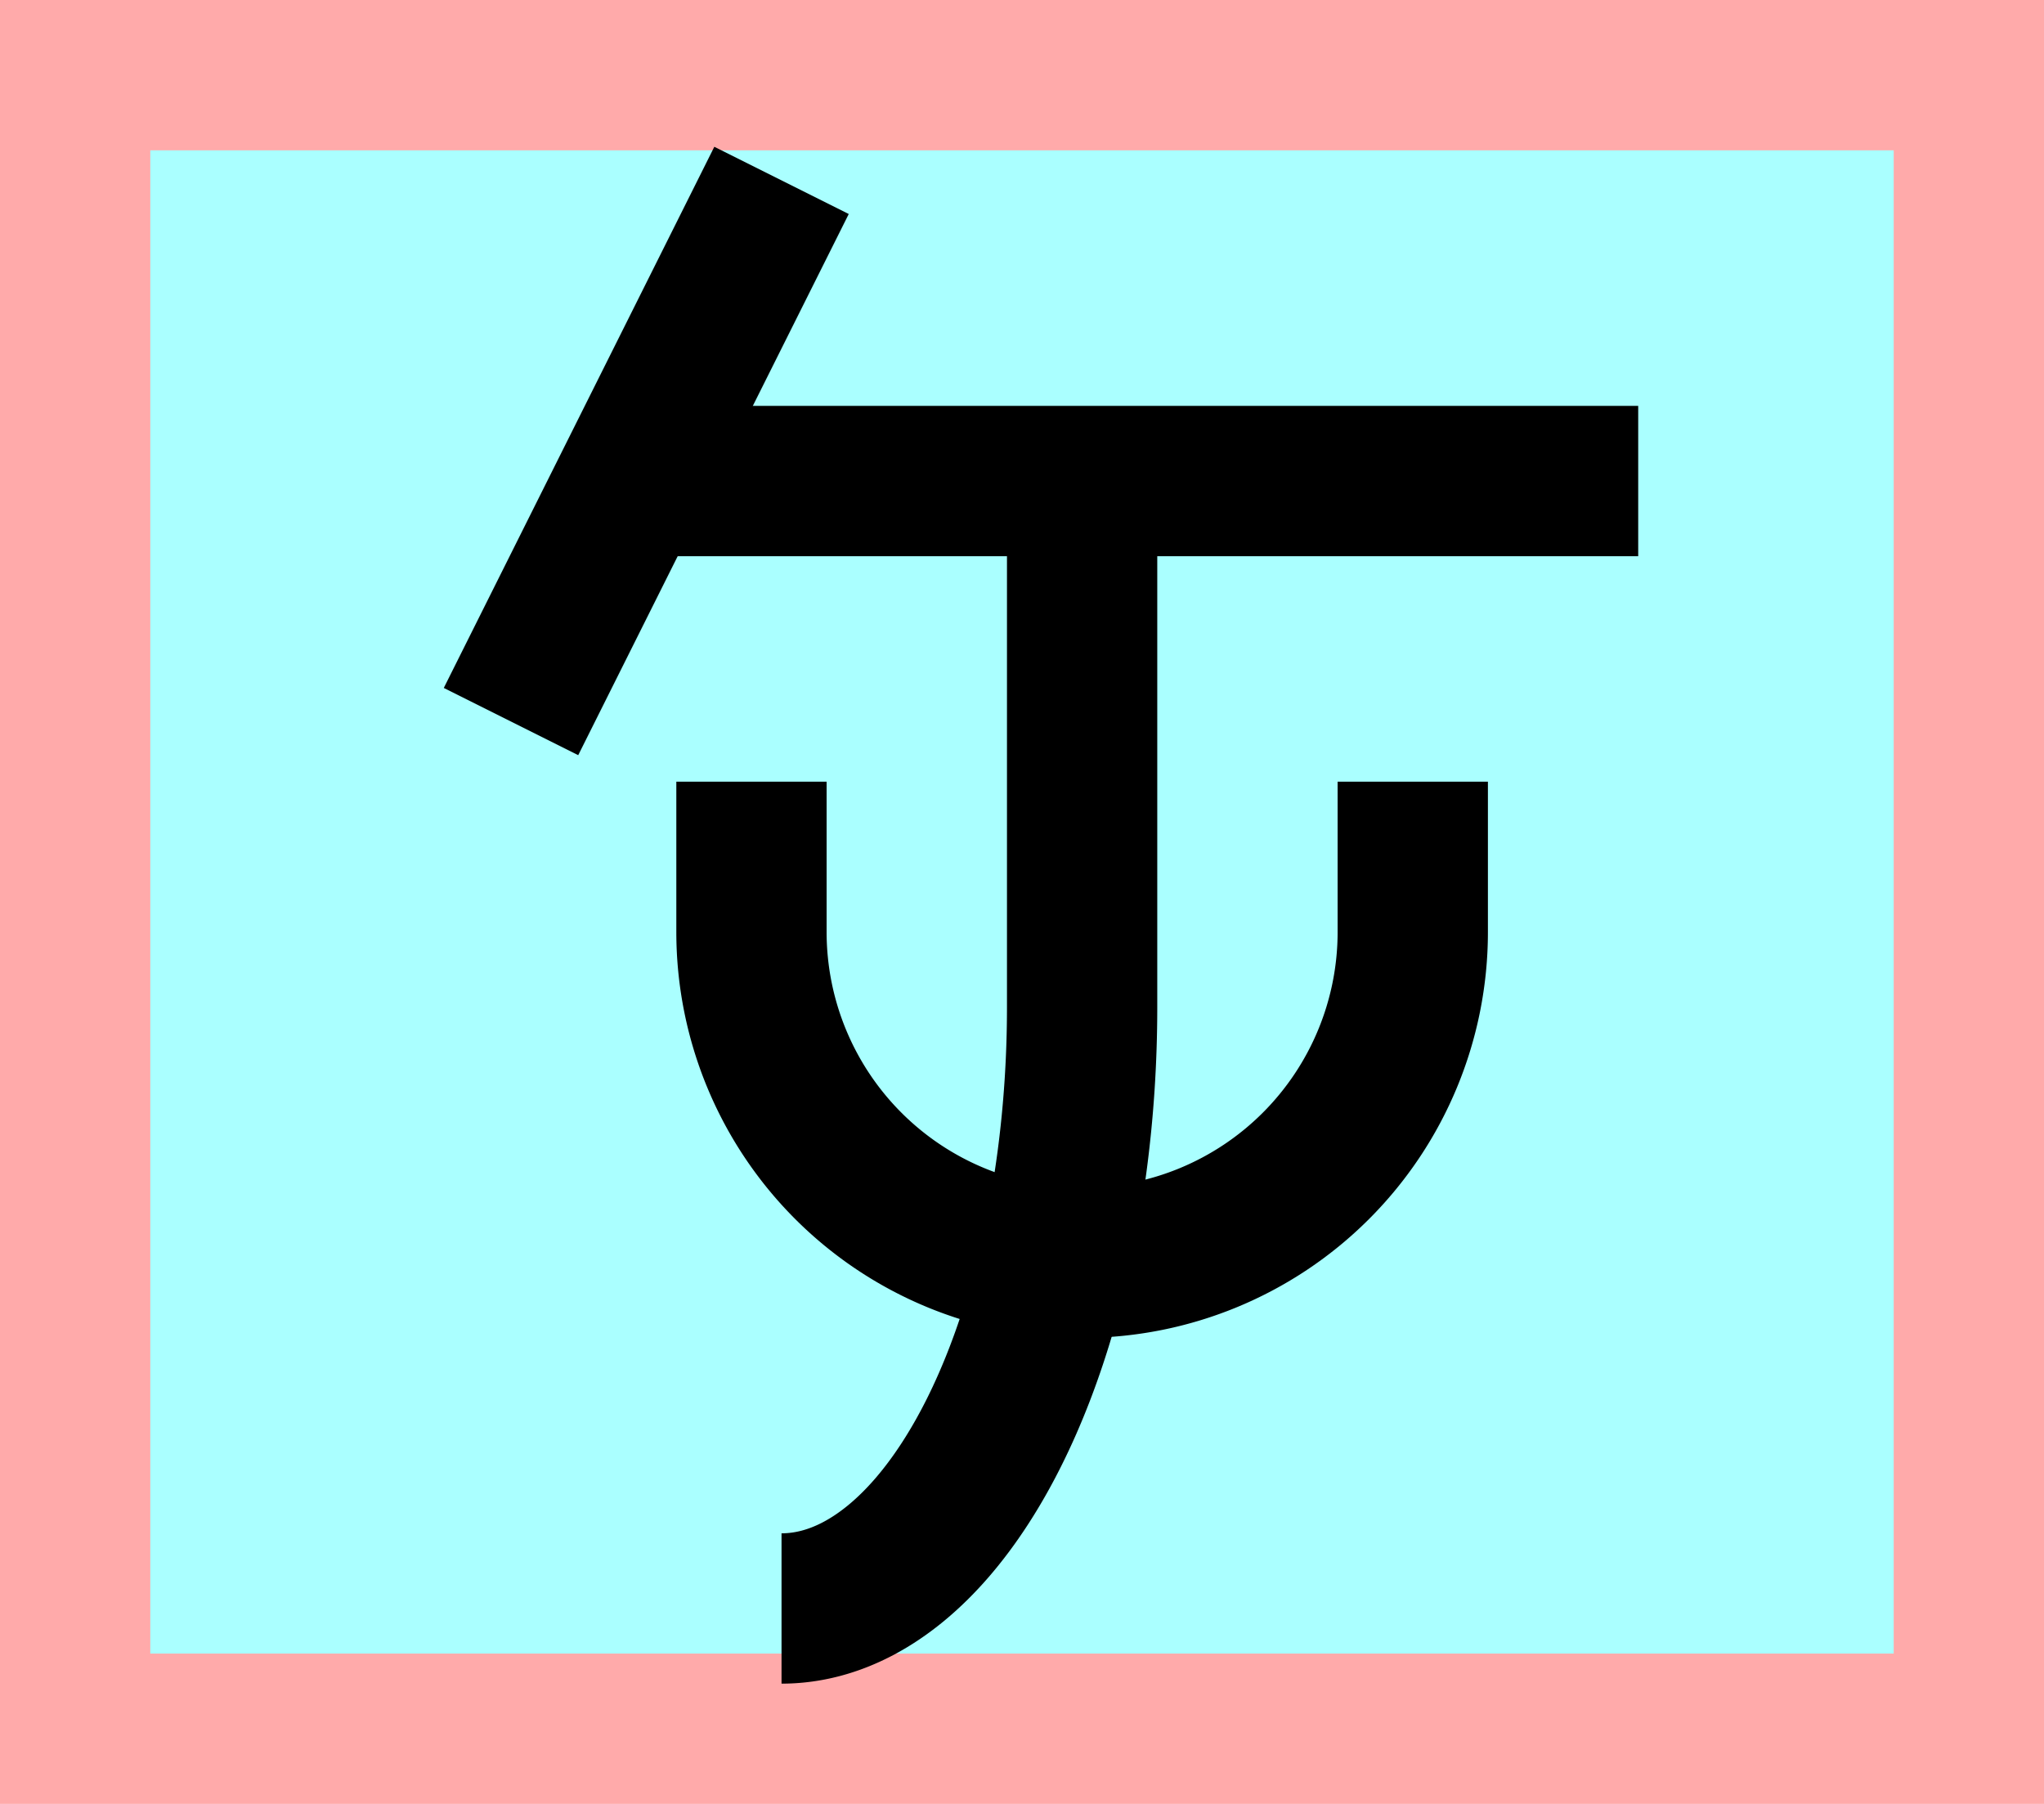 <?xml version="1.0" encoding="UTF-8"?>
<svg width="136mm" height="120mm" version="1.1" viewBox="0 0 136 120" xmlns="http://www.w3.org/2000/svg">
    <path fill="#faa" d="m0 0 h136v120h-136" />
    <path fill="#aff" d="m10 10 h116 v 100 h-116 z" />
    <g stroke="#000" stroke-width="10" fill="none">
        <g id="glyph">
            <path d="m52 12l-18 36"></path>
            <path d="m42 32h67"></path>
            <path d="m94 52l0 10a22 22 0 01-44 0l0-10"></path>
            <path d="m72 32v35a20 40 0 0 1 -20 40"></path>
        </g>
    </g>
</svg>